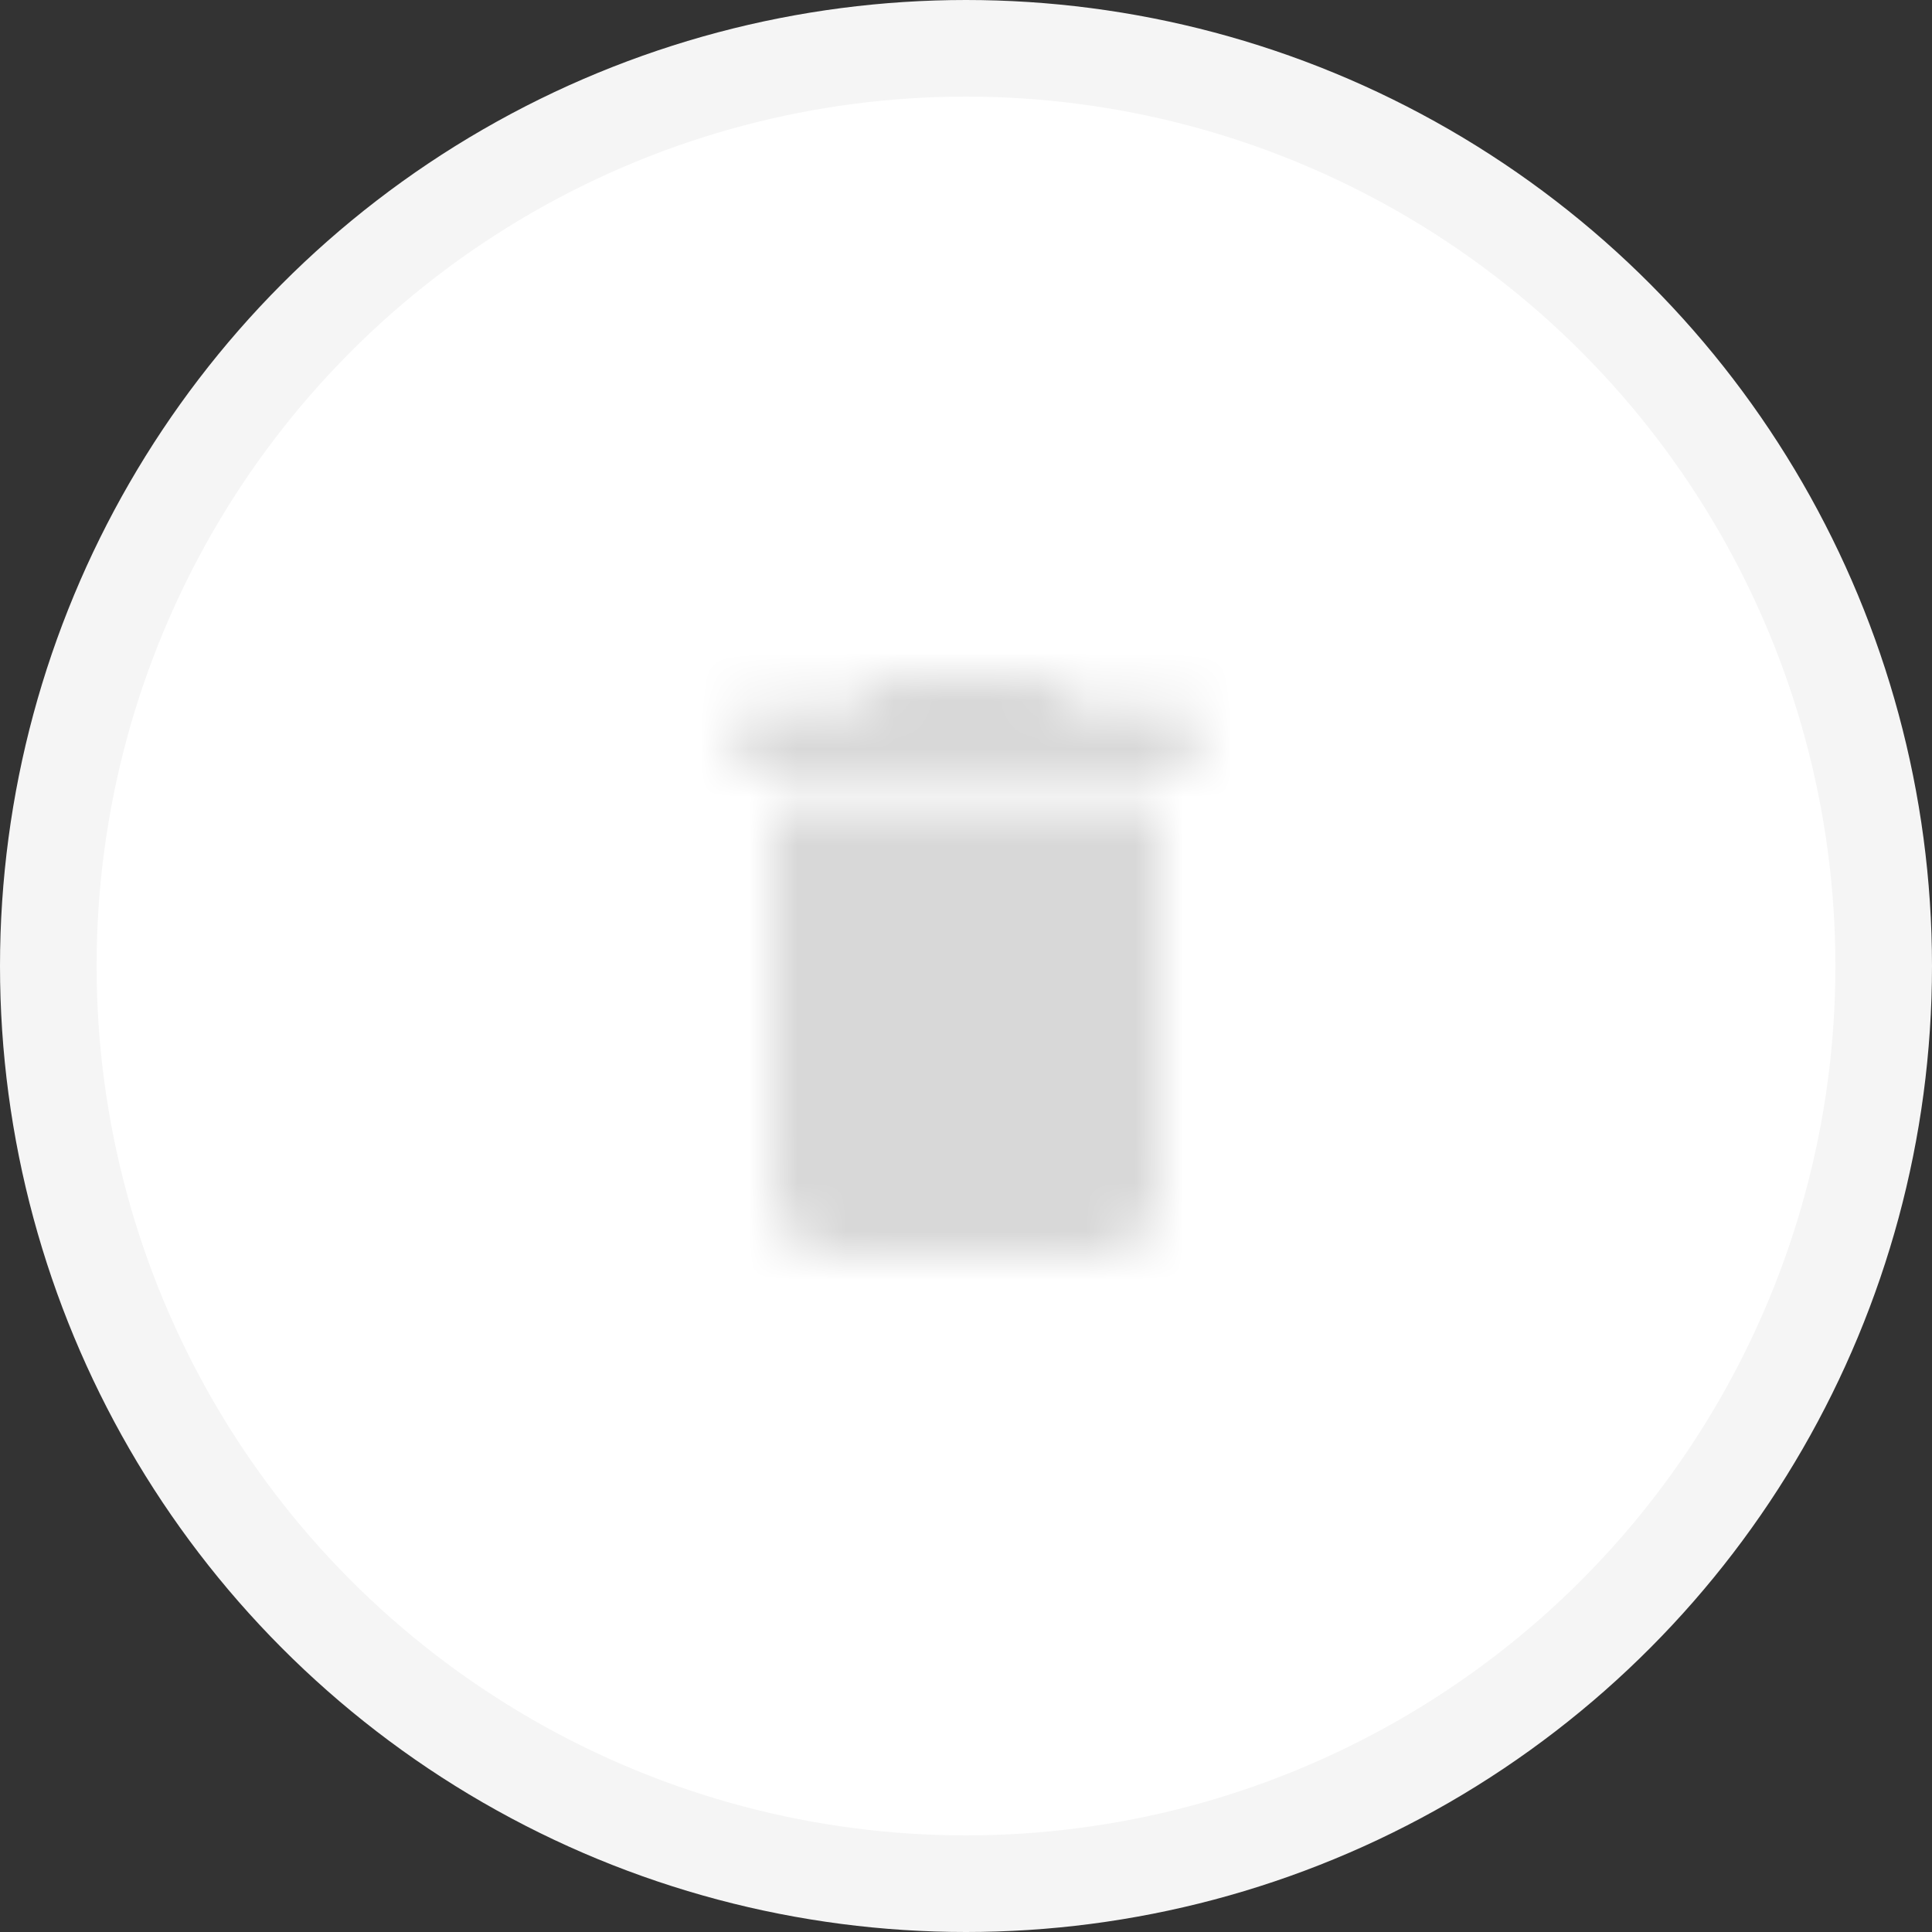 <svg xmlns="http://www.w3.org/2000/svg" xmlns:xlink="http://www.w3.org/1999/xlink" width="40" height="40" viewBox="0 0 40 40">
    <rect x="0" y="0" width="40" height="40" fill="#333333" stroke="none"/>
    <defs>
        <path id="a" d="M6 14.667C6 15.4 6.6 16 7.333 16h5.334C13.4 16 14 15.4 14 14.667v-8H6v8zm8.667-10h-2.334L11.667 4H8.333l-.666.667H5.333V6h9.334V4.667z"/>
    </defs>
    <g fill="none" fill-rule="evenodd">
        <circle cx="20" cy="20" r="19" fill="#FFF" stroke="#F5F5F5" stroke-width="2" transform="rotate(-180 20 20)"/>
        <g transform="translate(10 10)">
            <mask id="b" fill="#fff">
                <use xlink:href="#a"/>
            </mask>
            <g fill="#D8D8D8" mask="url(#b)">
                <path d="M1.333 1.333h17v17h-17z"/>
            </g>
        </g>
    </g>
</svg>
